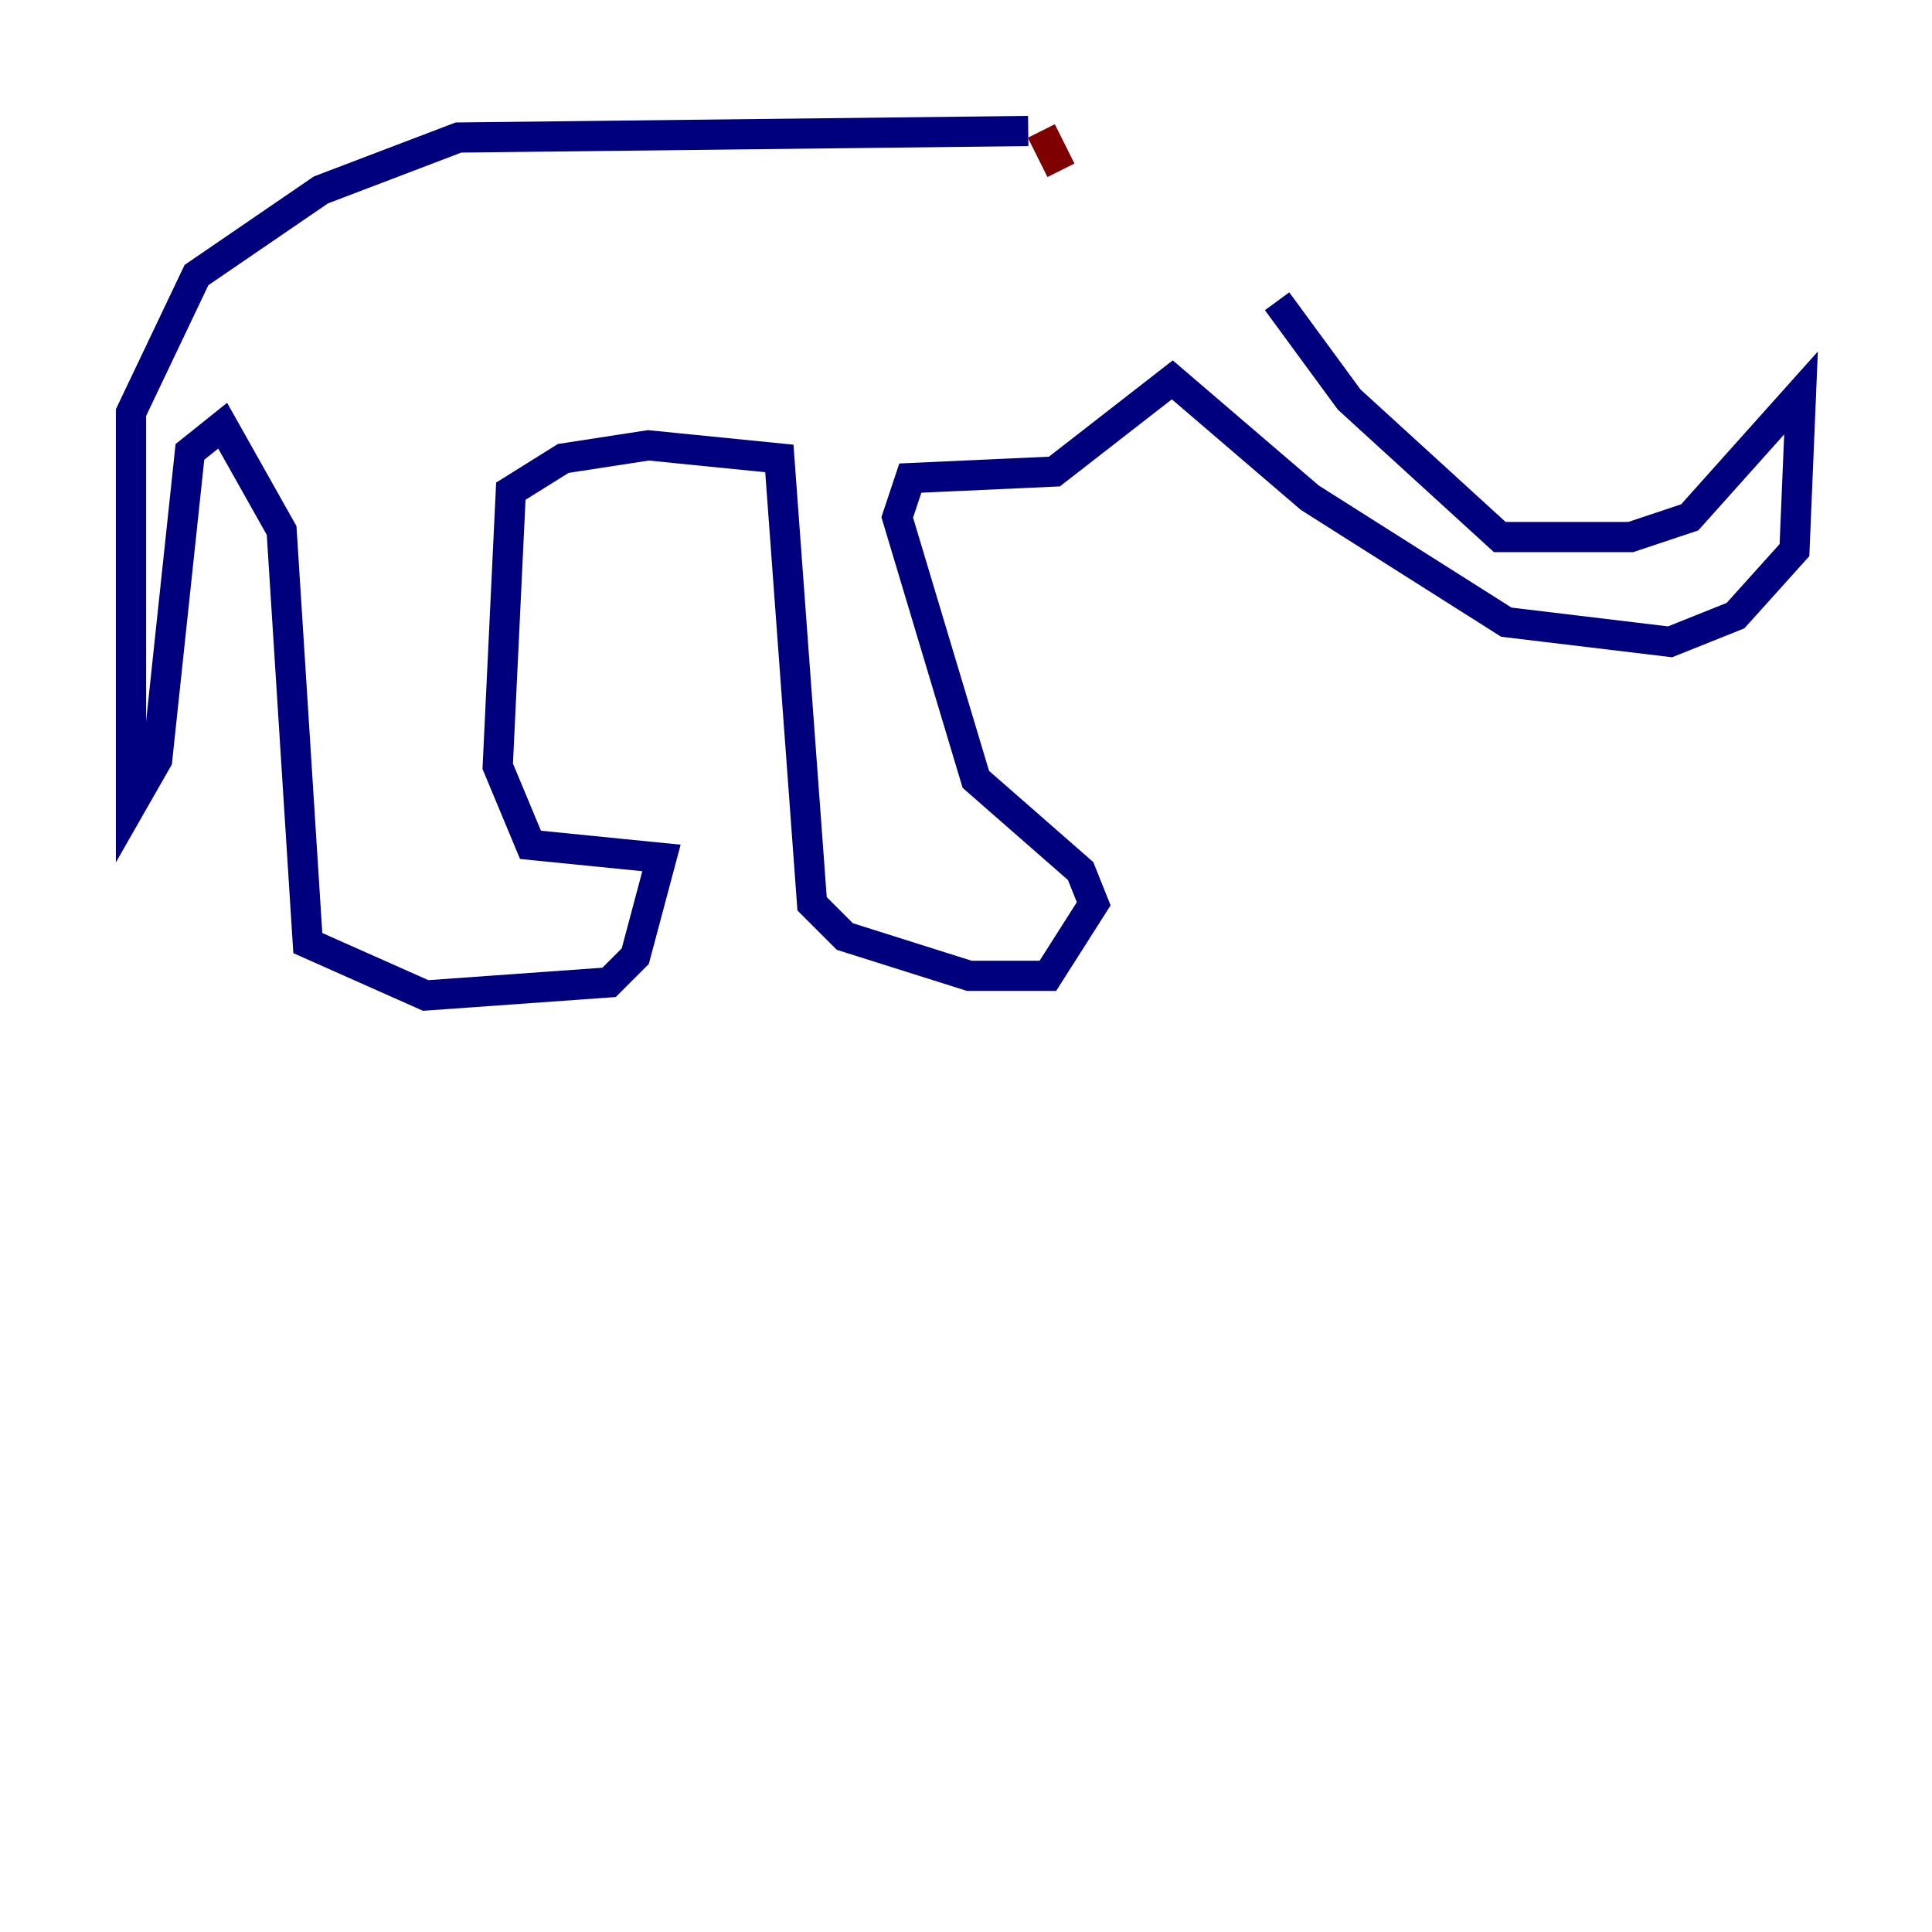 <?xml version="1.0" encoding="utf-8" ?>
<svg baseProfile="tiny" height="128" version="1.2" viewBox="0,0,128,128" width="128" xmlns="http://www.w3.org/2000/svg" xmlns:ev="http://www.w3.org/2001/xml-events" xmlns:xlink="http://www.w3.org/1999/xlink"><defs /><polyline fill="none" points="68.122,8.678 30.373,9.112 21.261,12.583 13.017,18.224 8.678,27.336 8.678,53.37 10.414,50.332 12.583,29.939 14.752,28.203 18.658,35.146 20.393,62.481 28.203,65.953 40.352,65.085 42.088,63.349 43.824,56.841 35.146,55.973 32.976,50.766 33.844,32.542 37.315,30.373 42.956,29.505 51.634,30.373 53.803,59.878 55.973,62.047 64.217,64.651 69.424,64.651 72.461,59.878 71.593,57.709 64.651,51.634 59.444,34.278 60.312,31.675 69.858,31.241 77.668,25.166 86.78,32.976 99.797,41.22 110.644,42.522 114.983,40.786 118.888,36.447 119.322,26.034 111.946,34.278 108.041,35.58 99.363,35.58 89.383,26.468 84.61,19.959" stroke="#00007f" stroke-width="2" /><polyline fill="none" points="70.291,11.281 68.99,8.678" stroke="#7f0000" stroke-width="2" /></svg>